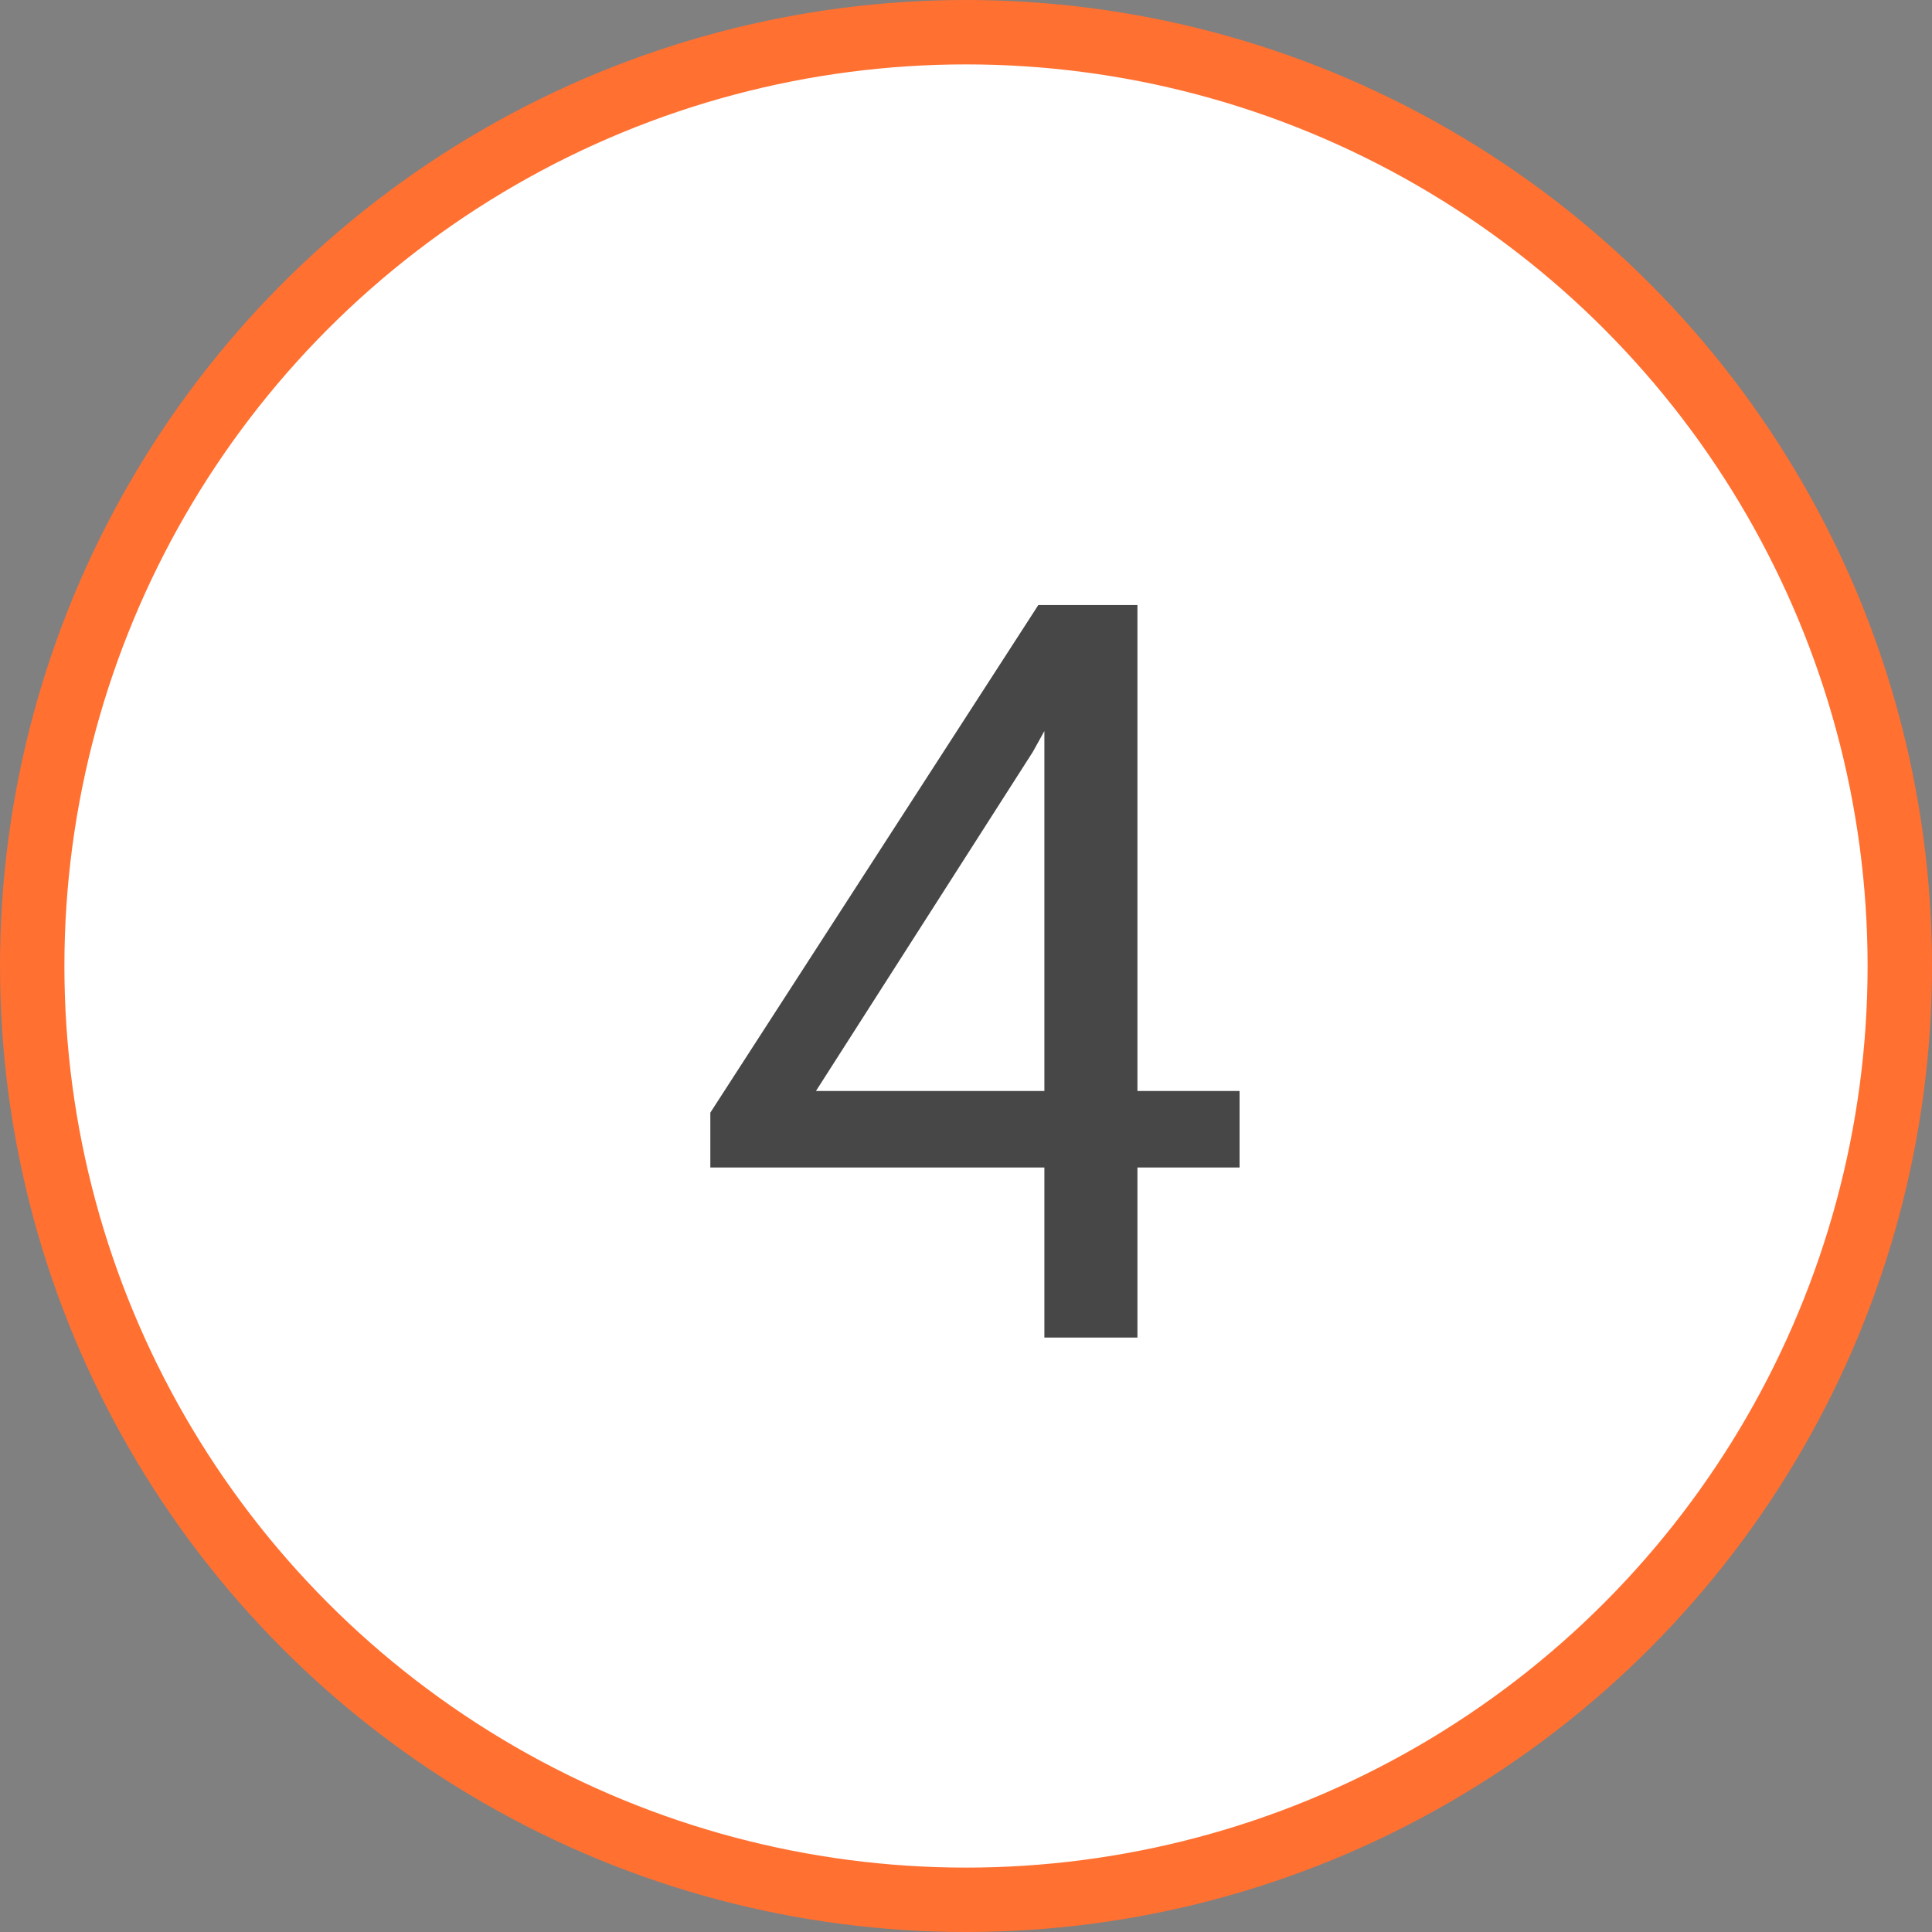 <svg width="30" height="30" viewBox="0 0 30 30" fill="none" xmlns="http://www.w3.org/2000/svg">
<rect x="0" y="0" width="30" height="30" fill="#808080" stroke="none"/>
<circle cx="15" cy="15" r="14.5" fill="white" stroke="#FF7031"/>
<path d="M19.248 16.941V18.129H11.03V17.277L16.123 9.395H17.303L16.037 11.676L12.67 16.941H19.248ZM17.662 9.395V20.77H16.217V9.395H17.662Z" fill="#474747"/>
</svg>

